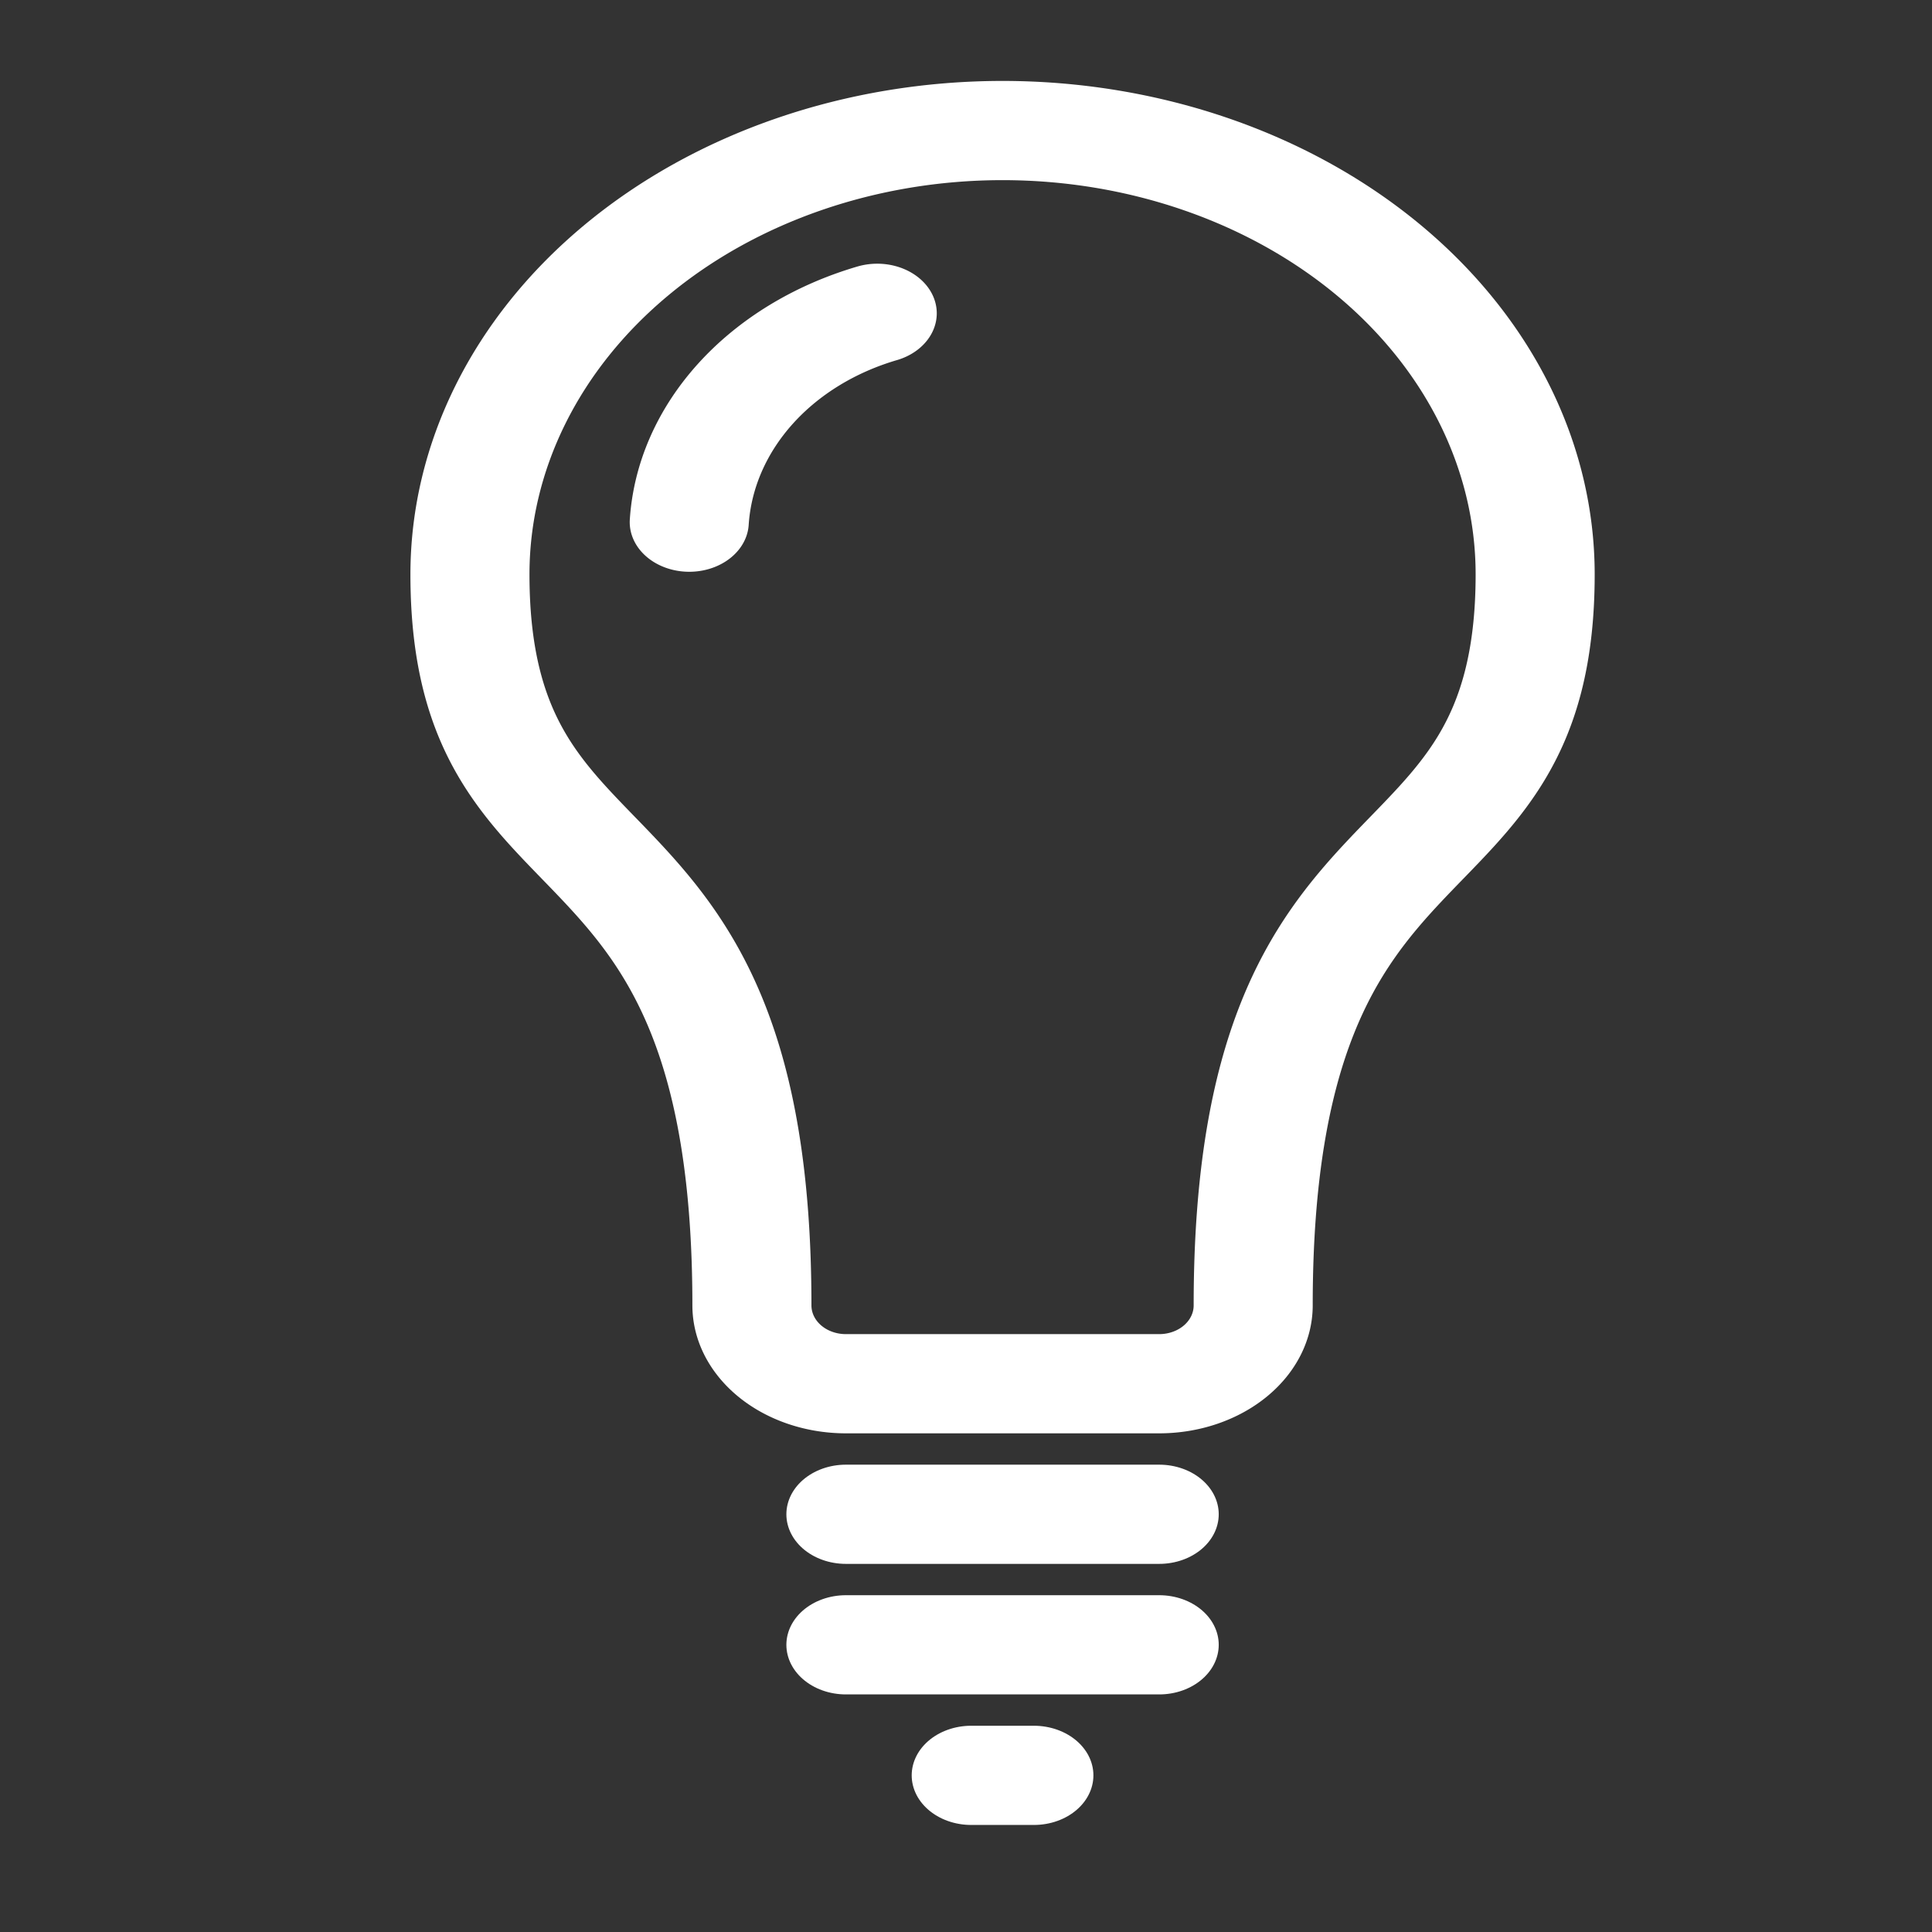 <svg xmlns="http://www.w3.org/2000/svg" width="74" height="74" style="fill: none; stroke: white; stroke-width: 3.8; stroke-linejoin: round; stroke-linecap: round; ">
  <rect width="100%" height="100%" fill="#333333" stroke="none"/>
  <g transform="scale(1.2,1) translate(-5,0)">
    <path d="M 20 22
  A 17 17 0 0 1  54 22
  C 54 35, 45 30, 45 50
  A 3 3 0 0 1 42 53
  L 32 53
  A 3 3 0 0 1 29 50
  C 29 30, 20 35, 20 22
  "/>
    <line x1="32" y1="58" x2="42" y2="58"/>
    <line x1="32" y1="63" x2="42" y2="63"/>
    <line x1="36" y1="68" x2="38" y2="68"/>
    <path d="M27 20 A 9 9 0 0 1 33 12"/>
  </g>

</svg>
